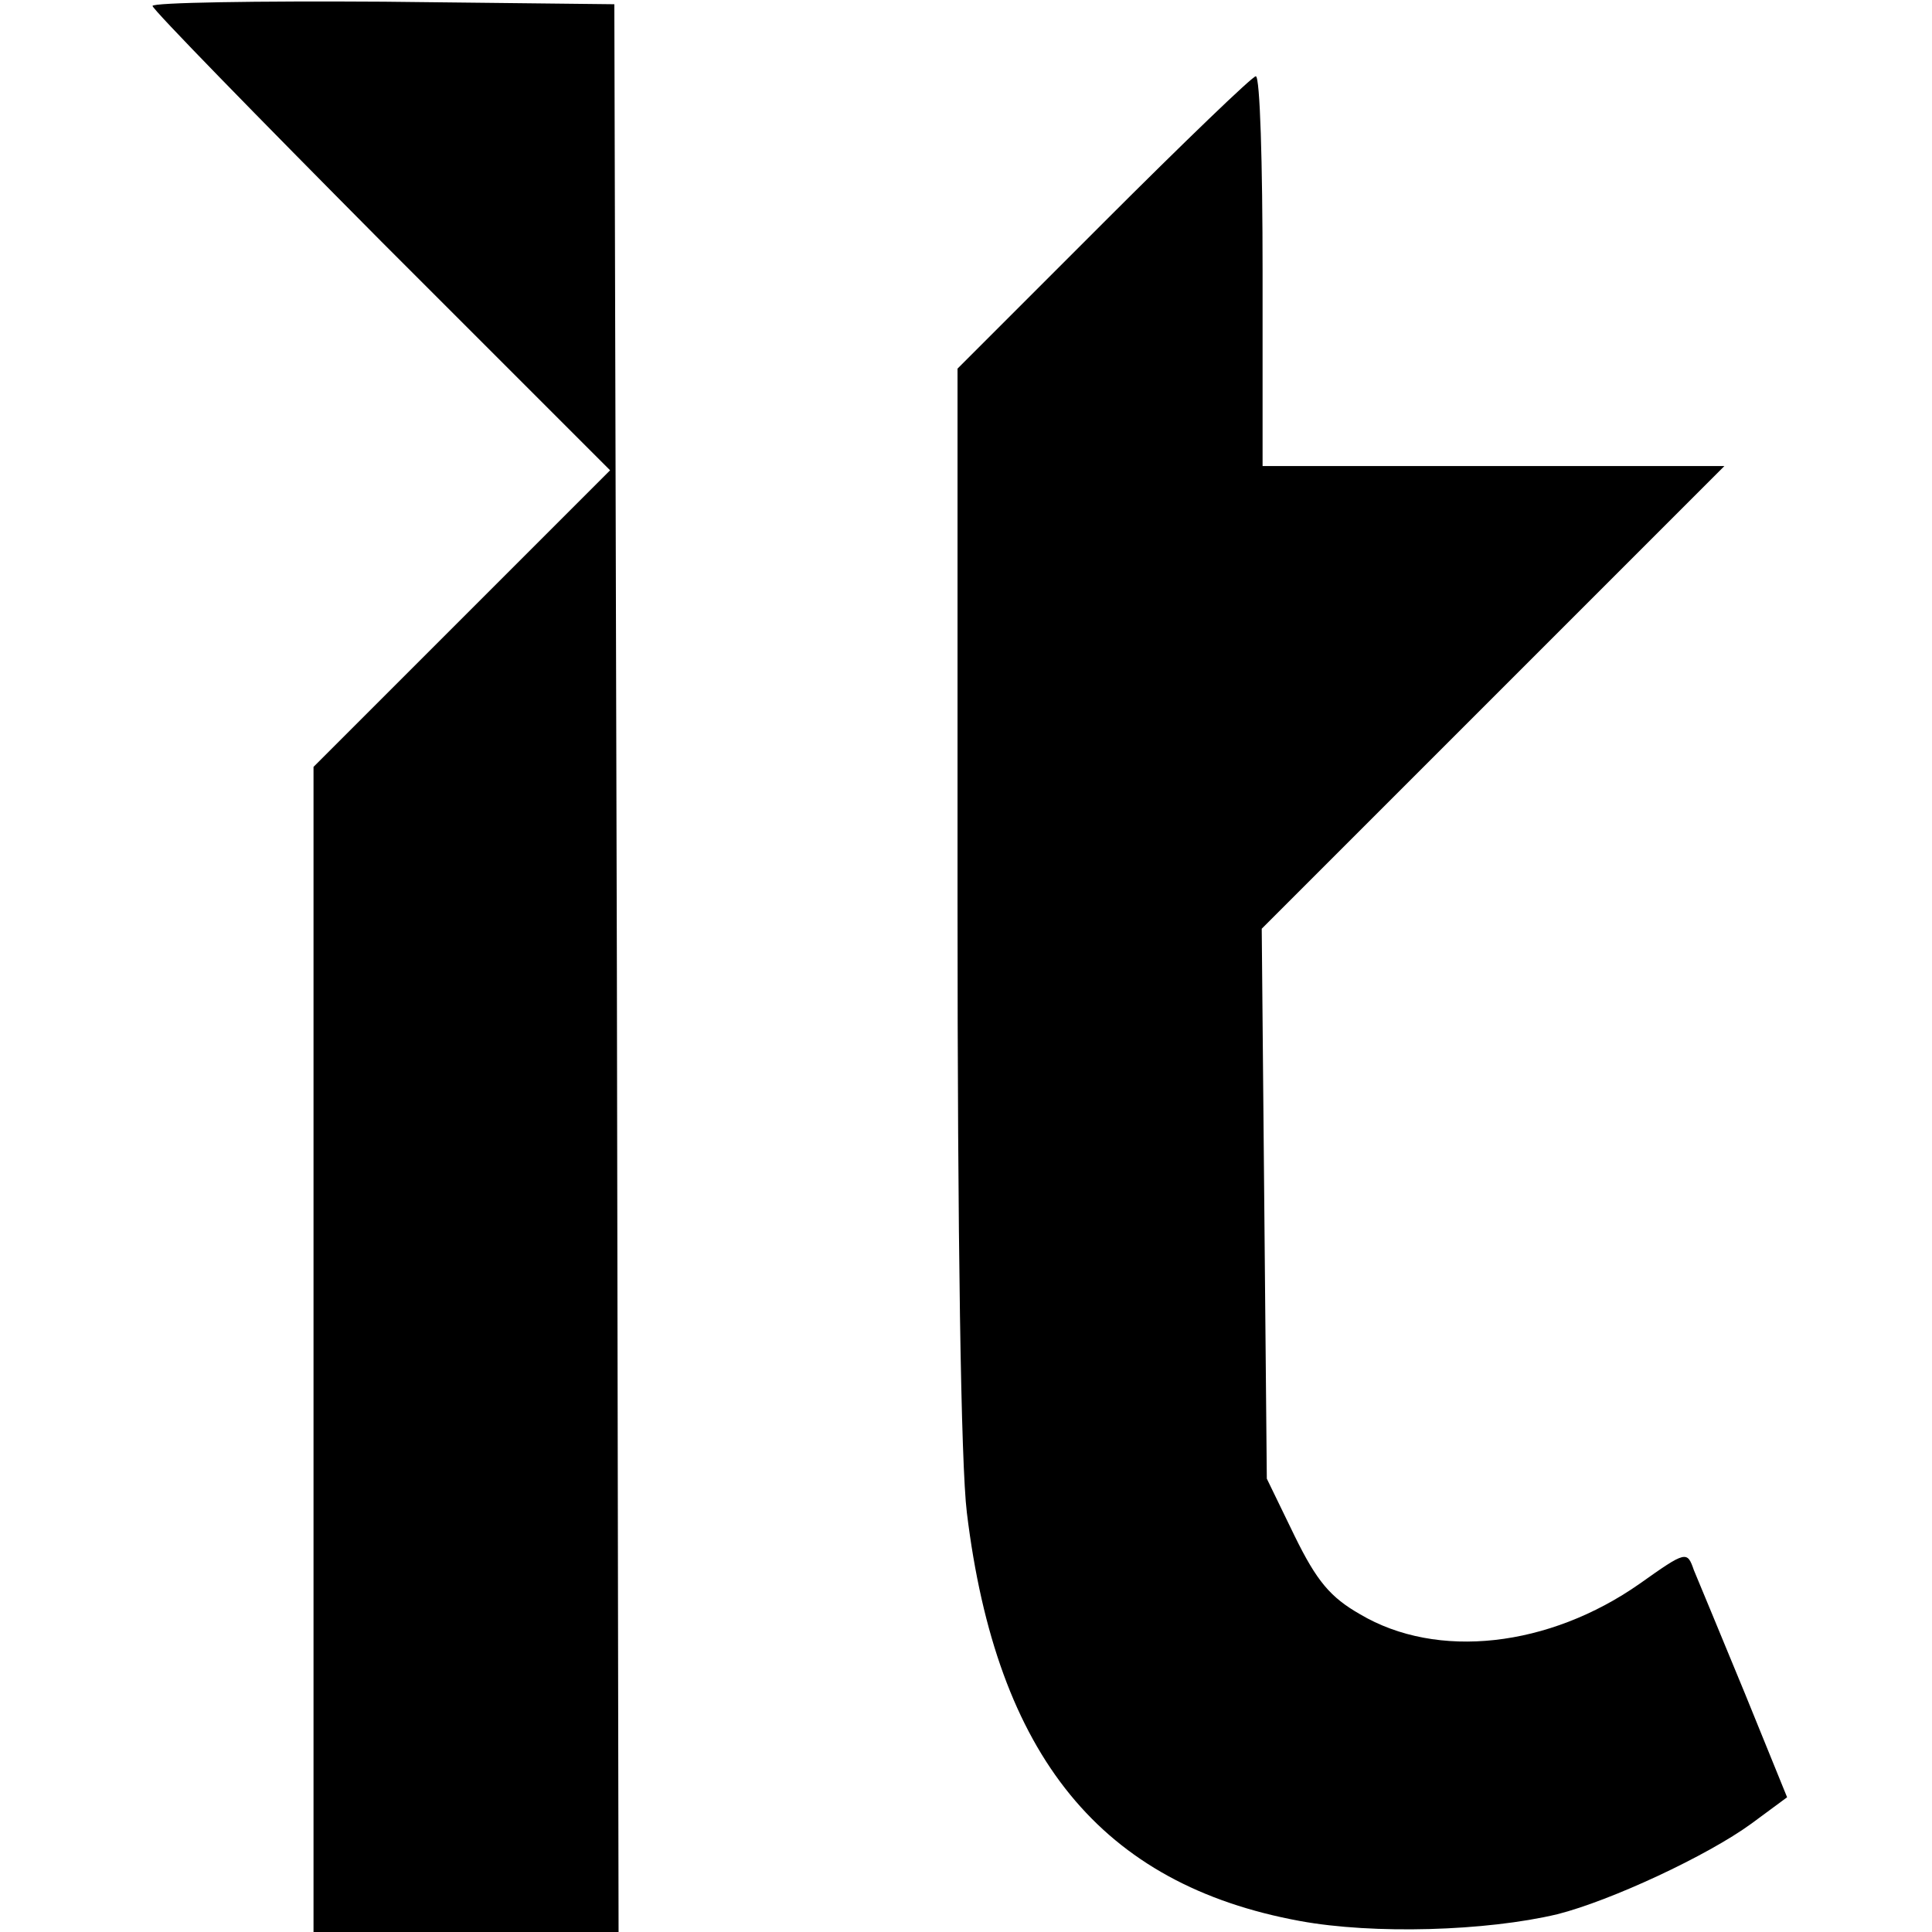<?xml version="1.0" standalone="no"?>
<!DOCTYPE svg PUBLIC "-//W3C//DTD SVG 20010904//EN"
 "http://www.w3.org/TR/2001/REC-SVG-20010904/DTD/svg10.dtd">
<svg version="1.0" xmlns="http://www.w3.org/2000/svg"
 width="228pt" height="228pt" viewBox="0 0 228 228"
 preserveAspectRatio="xMidYMid meet">
<g transform="translate(0,228) scale(0.1,-0.1)"
fill="#000000" stroke="none">
<path d="M180 2273 c0 -4 122 -129 270 -278 l270 -270 -175 -175 -175 -175 0
-687 0 -688 180 0 180 0 -2 1138 -3 1137 -272 3 c-150 1 -273 -1 -273 -5z"/>
<path d="M1302 2017 l-172 -172 0 -630 c0 -396 4 -663 11 -720 35 -288 159
-439 393 -482 87 -16 220 -12 304 8 63 16 177 69 229 107 l42 31 -50 123 c-28
68 -55 133 -60 145 -8 23 -9 23 -64 -16 -107 -75 -239 -90 -330 -36 -35 20
-51 39 -77 92 l-33 68 -3 324 -3 325 273 273 273 273 -273 0 -272 0 0 230 c0
127 -3 230 -8 230 -4 0 -85 -78 -180 -173z"/>
</g>
</svg>
